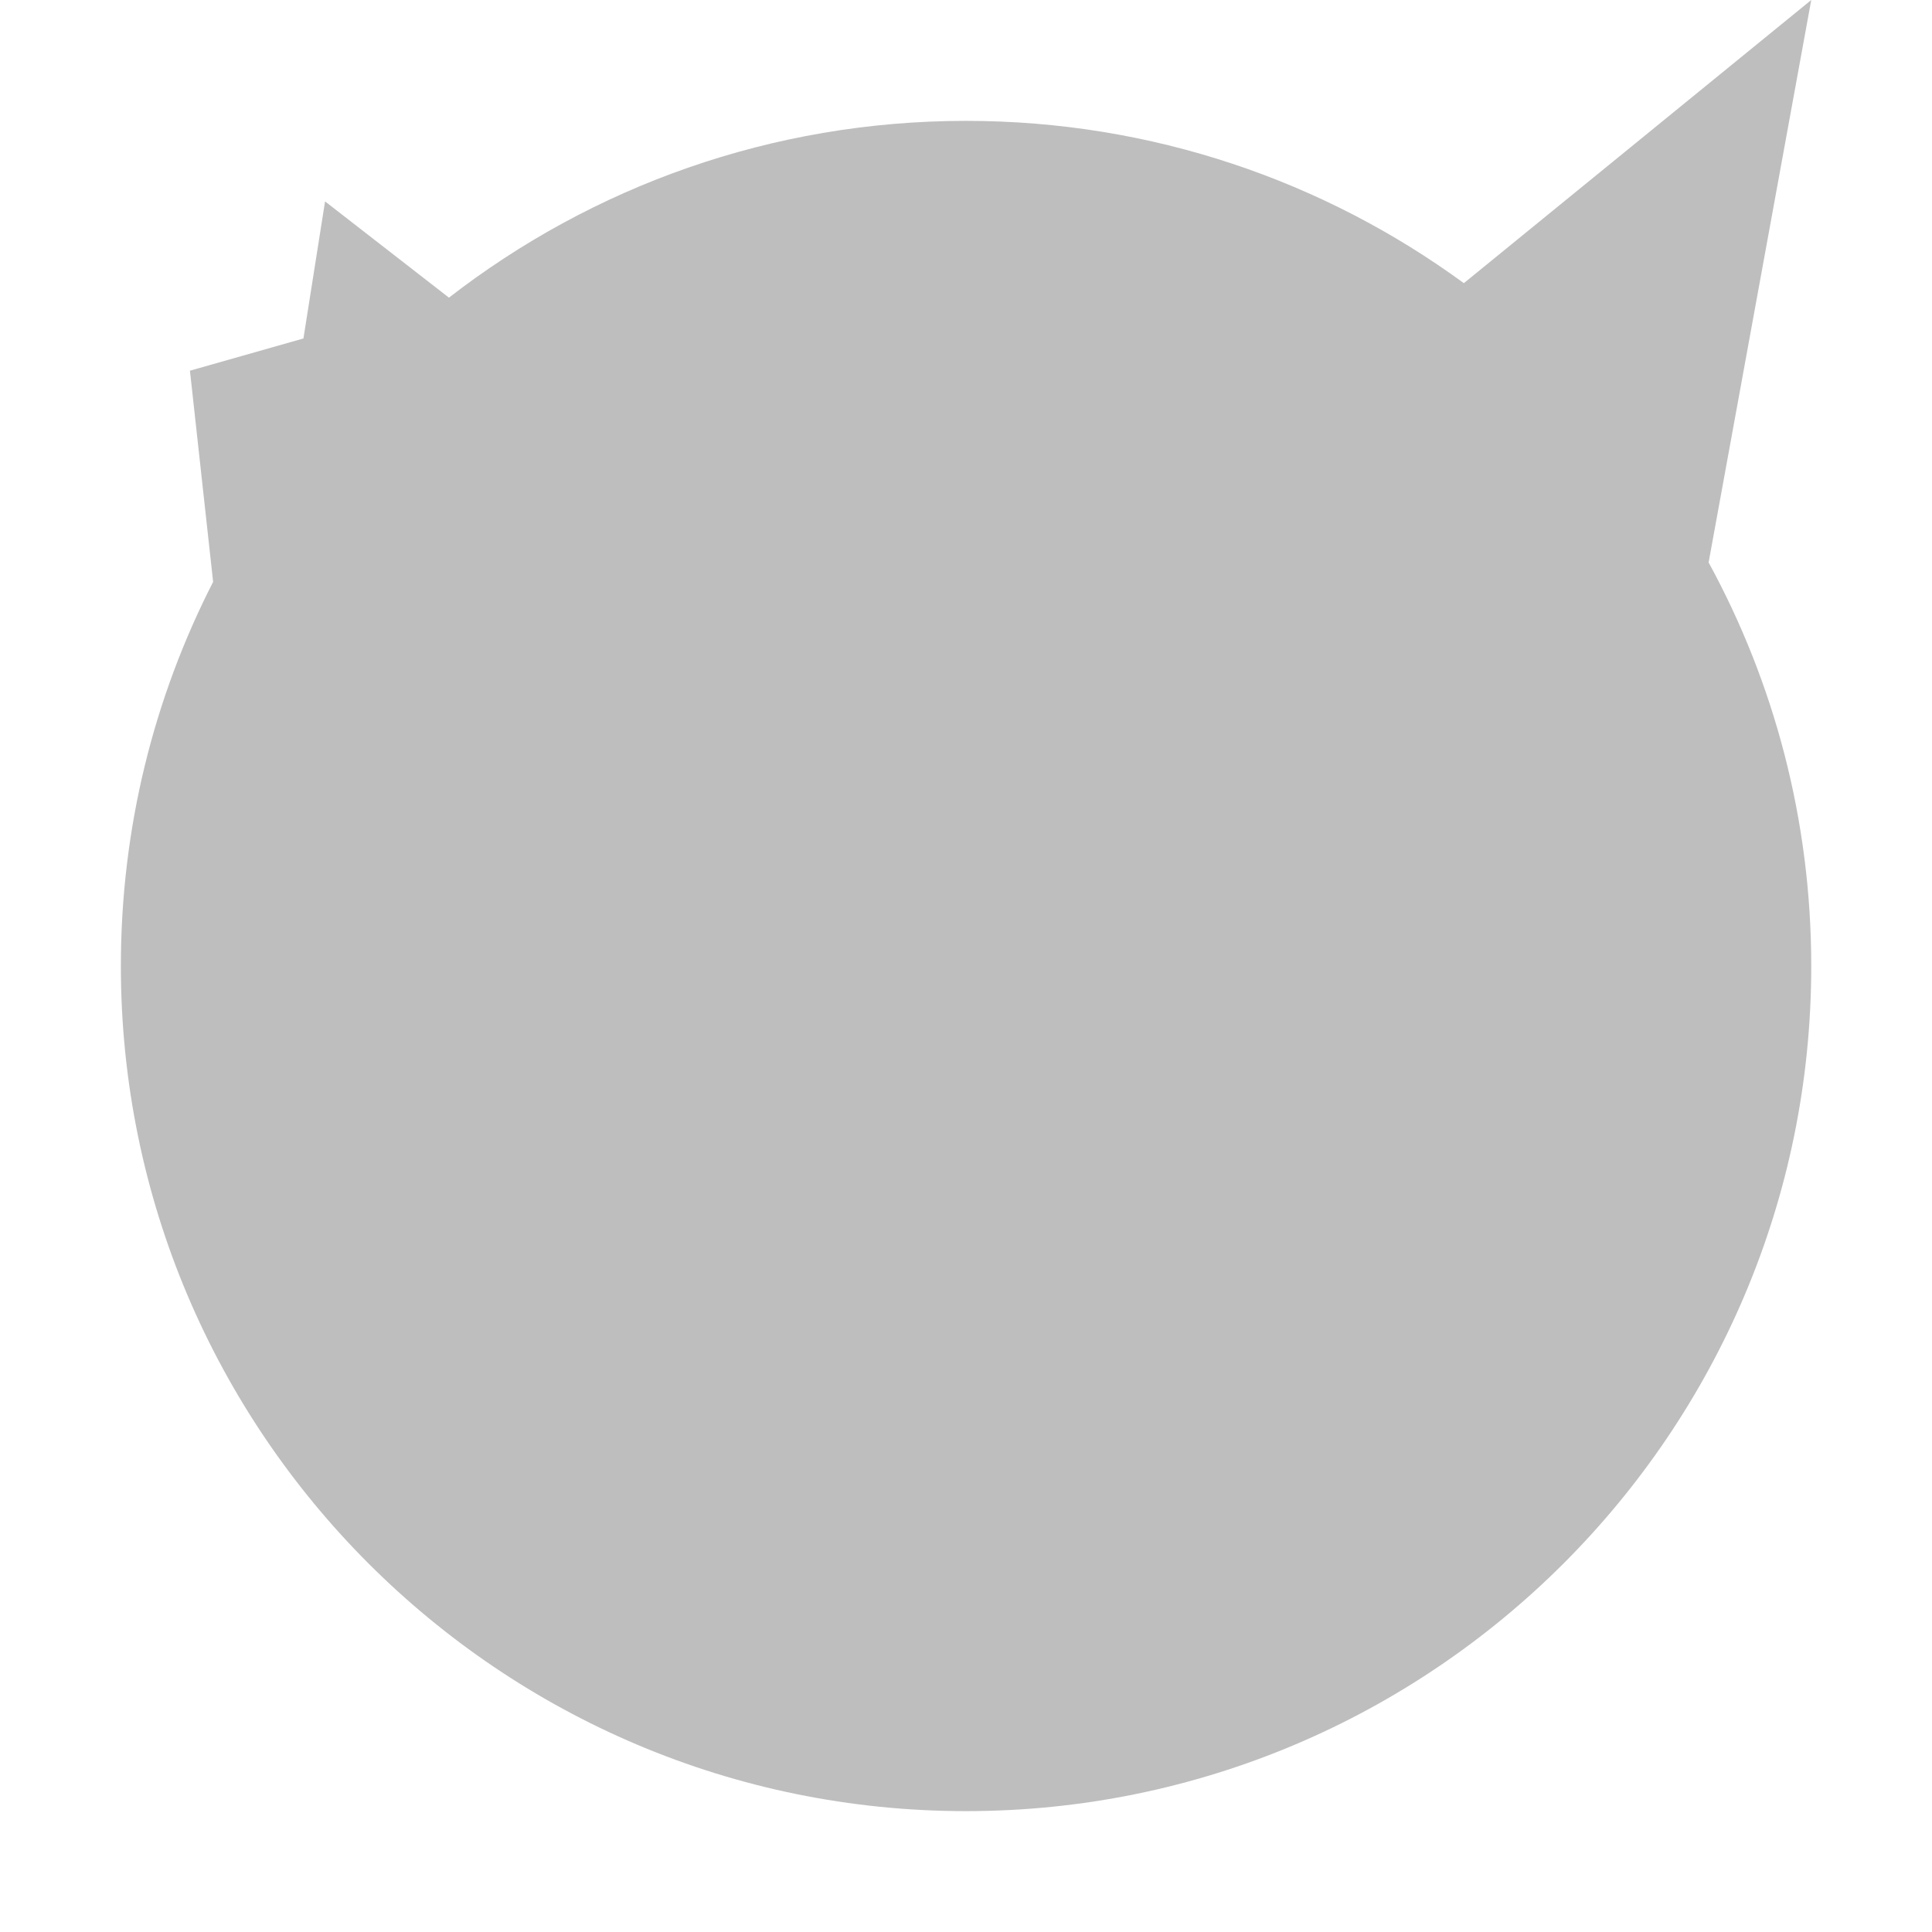 <svg style="clip-rule:evenodd;fill-rule:evenodd;stroke-linejoin:round;stroke-miterlimit:2" version="1.1" viewBox="0 0 16 16" xmlns="http://www.w3.org/2000/svg">
 <path d="m14.15 4.658c0.542 0.993 0.85 2.132 0.85 3.342 0 3.863-3.137 6.999-7 6.999s-6.999-3.136-6.999-6.999c0-1.145 0.275-2.226 0.764-3.181l-0.192-1.749 0.94-0.267 0.179-1.135 1.026 0.797c1.184-0.918 2.67-1.464 4.282-1.464 1.541 0 2.966 0.498 4.123 1.344l2.877-2.345-0.85 4.658z" style="fill:rgb(190,190,190)"/>
</svg>
